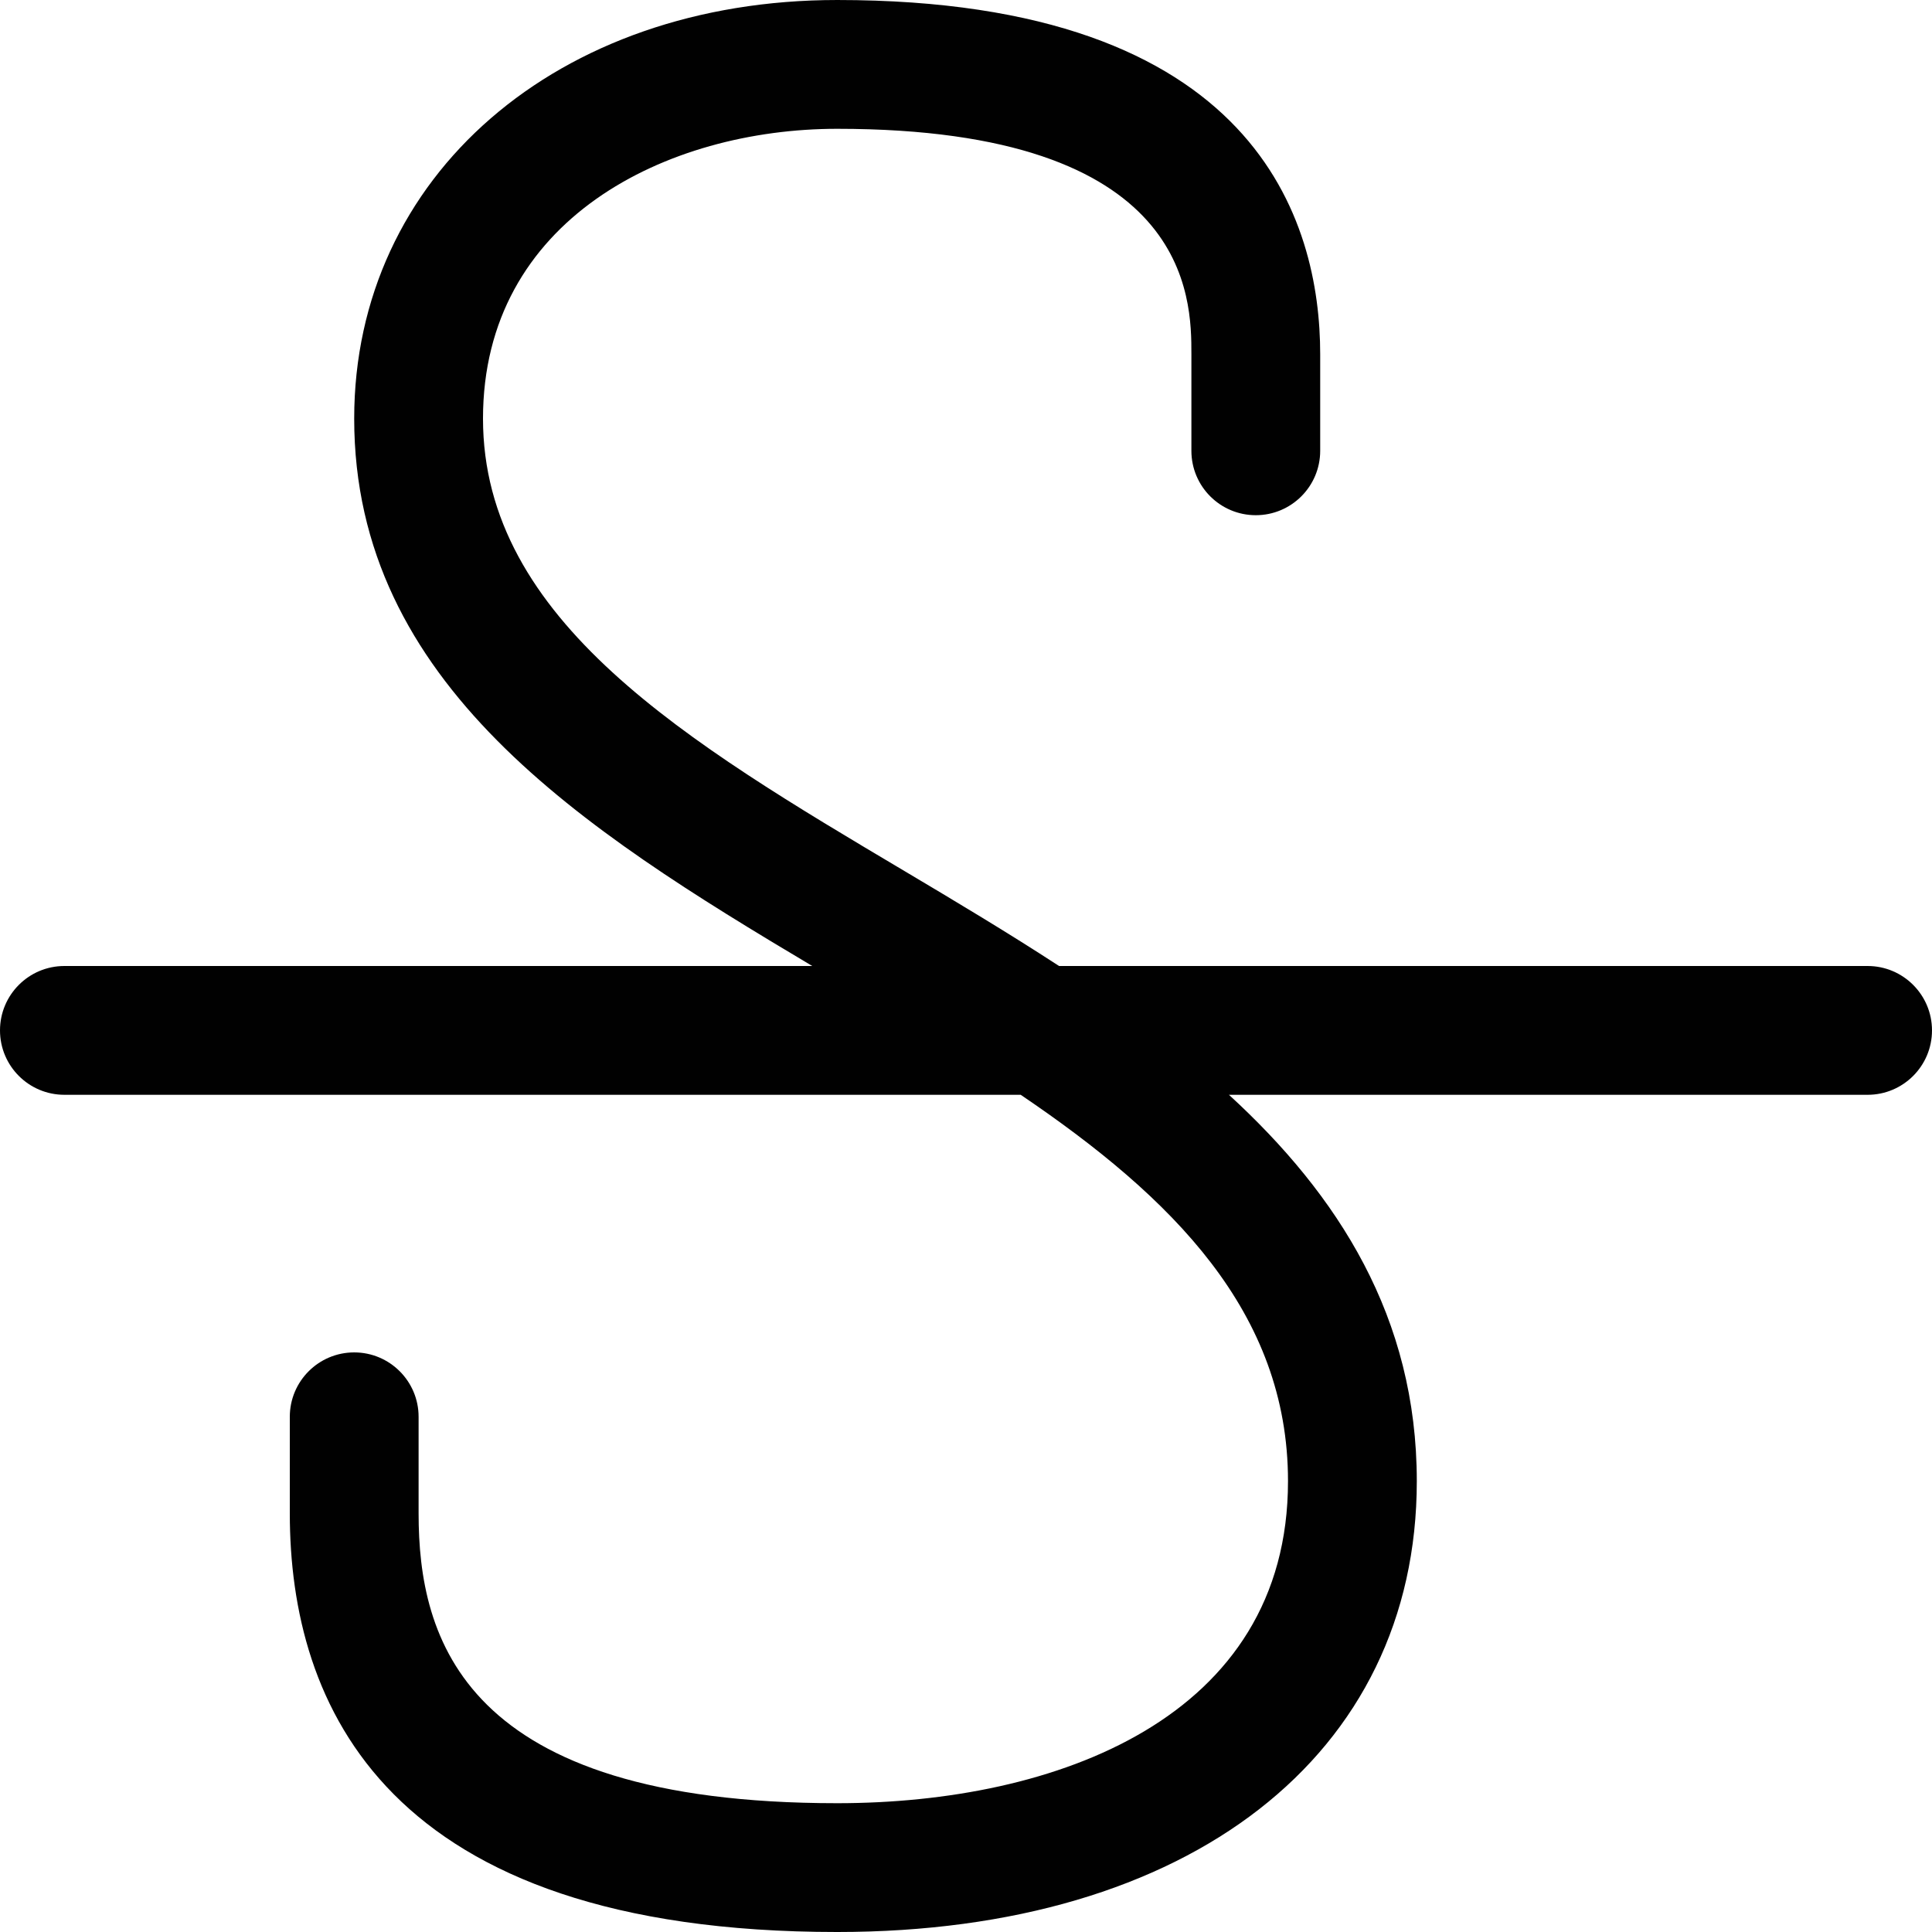 <?xml version="1.0" encoding="utf-8"?>
<!-- Generator: Adobe Illustrator 17.0.0, SVG Export Plug-In . SVG Version: 6.00 Build 0)  -->
<!DOCTYPE svg PUBLIC "-//W3C//DTD SVG 1.1//EN" "http://www.w3.org/Graphics/SVG/1.1/DTD/svg11.dtd">
<svg version="1.1" id="Layer_2" xmlns="http://www.w3.org/2000/svg" xmlns:xlink="http://www.w3.org/1999/xlink" x="0px" y="0px"
	 width="60px" height="60px" viewBox="0 0 60 60" enable-background="new 0 0 60 60" xml:space="preserve">
<path fill="#010101" d="M58,30H32.89c-1.587-1.034-3.217-2.008-4.804-2.951C21.356,23.052,15,19.275,15,13c0-6.184,5.702-9,11-9
	c11,0,11,5.269,11,7v3c0,1.105,0.895,2,2,2c1.104,0,2-0.895,2-2v-3c0-4.108-1.948-11-15-11c-8.691,0-15,5.468-15,13
	c0,8.237,7.094,12.754,14.225,17H2c-1.105,0-2,0.896-2,2c0,1.105,0.895,2,2,2h29.699C36.412,37.191,40,40.751,40,46
	c0,7.373-7.232,10-14,10c-11.652,0-13-5.137-13-9v-3c0-1.104-0.896-2-2-2c-1.105,0-2,0.896-2,2v3c0,5.931,2.949,13,17,13
	c10.935,0,18-5.495,18-14c0-5.088-2.435-8.884-5.834-12H58c1.104,0,2-0.895,2-2C60,30.896,59.104,30,58,30z"/>
</svg>
